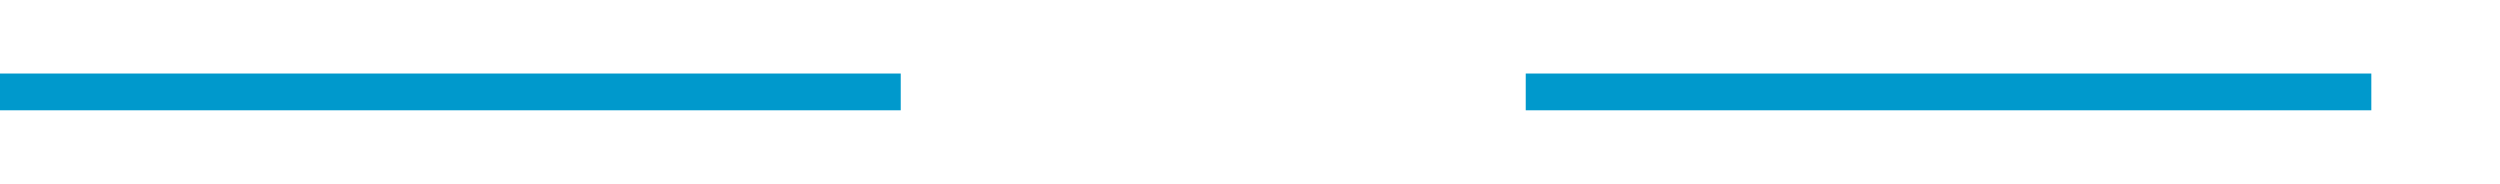 ﻿<?xml version="1.0" encoding="utf-8"?>
<svg version="1.1" xmlns:xlink="http://www.w3.org/1999/xlink" width="136px" height="10px" preserveAspectRatio="xMinYMid meet" viewBox="1018 1449  136 8" xmlns="http://www.w3.org/2000/svg">
  <defs>
    <mask fill="white" id="clip119">
      <path d="M 1067 1439  L 1101 1439  L 1101 1467  L 1067 1467  Z M 1018 1439  L 1159 1439  L 1159 1467  L 1018 1467  Z " fill-rule="evenodd" />
    </mask>
  </defs>
  <path d="M 1067 1453  L 1018 1453  M 1101 1453  L 1147 1453  " stroke-width="2" stroke="#0099cc" fill="none" />
  <path d="M 1141.893 1448.707  L 1146.186 1453  L 1141.893 1457.293  L 1143.307 1458.707  L 1148.307 1453.707  L 1149.014 1453  L 1148.307 1452.293  L 1143.307 1447.293  L 1141.893 1448.707  Z " fill-rule="nonzero" fill="#0099cc" stroke="none" mask="url(#clip119)" />
</svg>